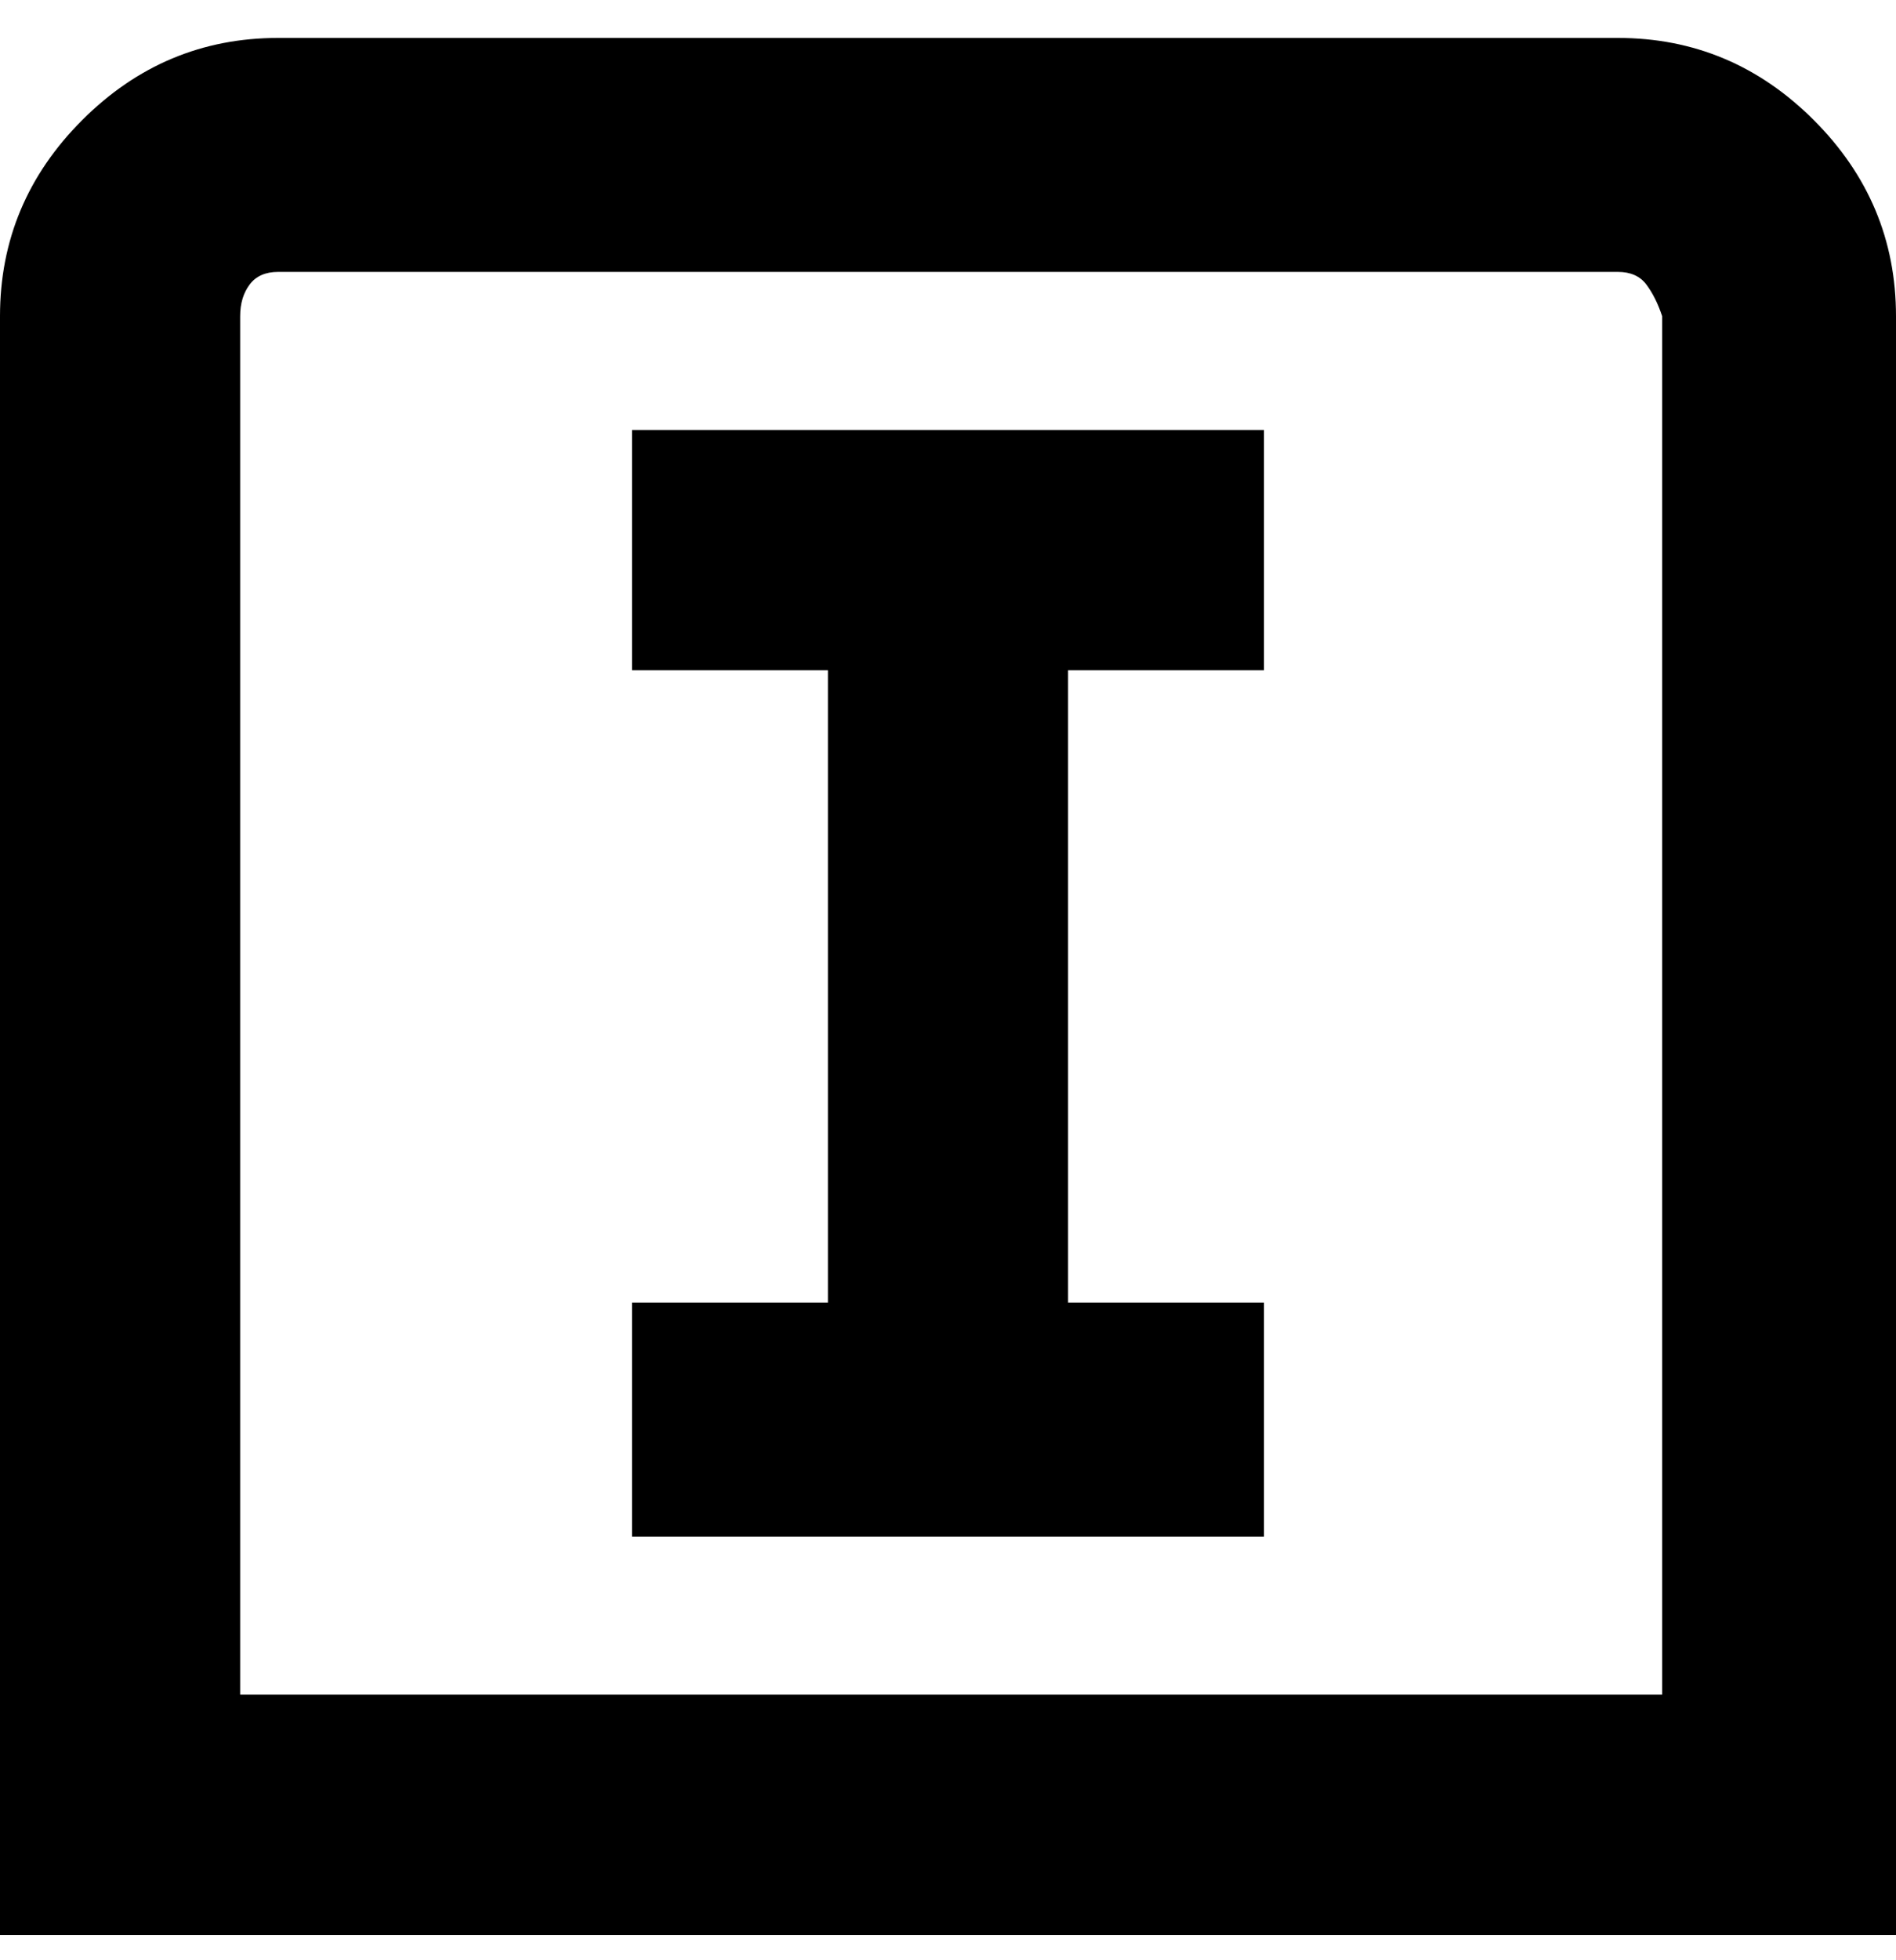 <svg viewBox="0 0 300 310" xmlns="http://www.w3.org/2000/svg"><path d="M100 68h100v38h-31v100h31v37H100v-37h31V106h-31V68zm200-18v256H0V50q0-18 13-31T44 6h212q18 0 31 13t13 31zm-37 0q-1-3-2.5-5t-4.5-2H44q-3 0-4.5 2T38 50v218h225V50z"/></svg>
